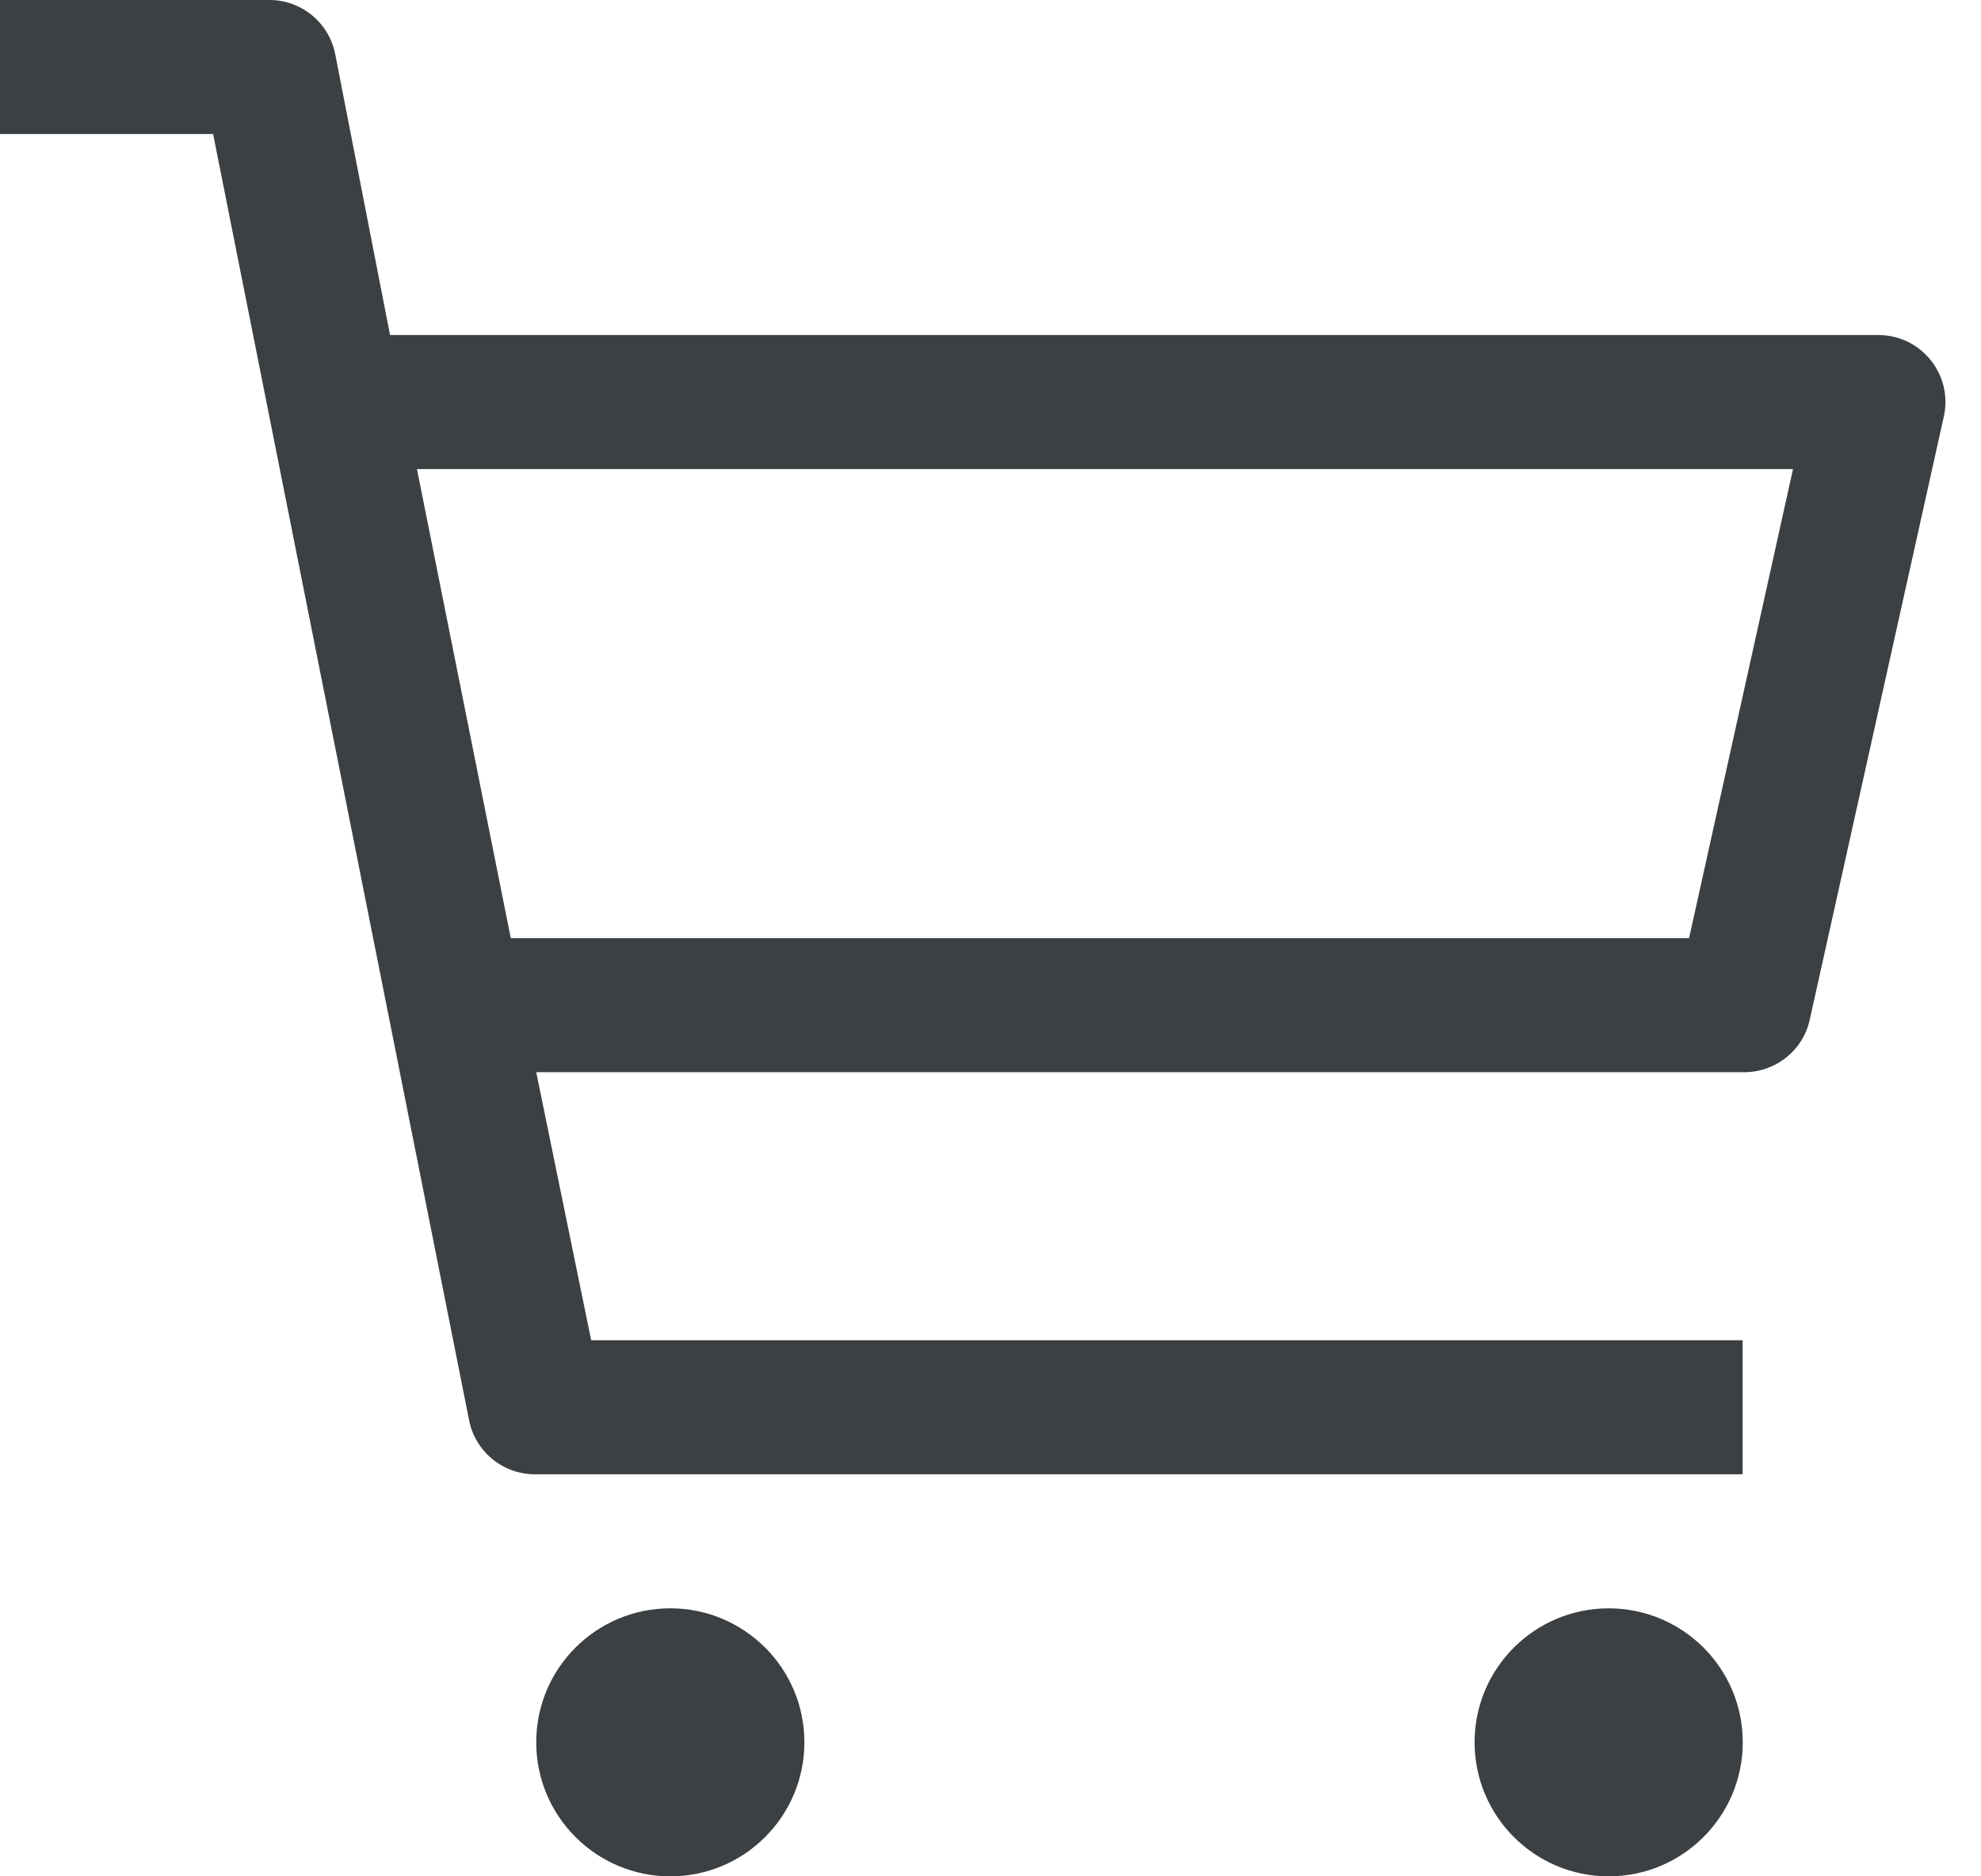 <svg width="19" height="18" viewBox="0 0 19 18" fill="none" xmlns="http://www.w3.org/2000/svg">
<path d="M6.429 18C7.139 18 7.715 17.424 7.715 16.714C7.715 16.004 7.139 15.429 6.429 15.429C5.719 15.429 5.143 16.004 5.143 16.714C5.143 17.424 5.719 18 6.429 18Z" fill="#3C4043"/>
<path d="M15.429 18C16.139 18 16.715 17.424 16.715 16.714C16.715 16.004 16.139 15.429 15.429 15.429C14.719 15.429 14.143 16.004 14.143 16.714C14.143 17.424 14.719 18 15.429 18Z" fill="#3C4043"/>
<path d="M18 3.214H3.741L3.214 0.514C3.184 0.367 3.103 0.235 2.986 0.141C2.869 0.047 2.722 -0.003 2.571 -0H0V1.286H2.044L4.5 13.629C4.53 13.776 4.611 13.908 4.728 14.002C4.846 14.096 4.992 14.146 5.143 14.143H16.714V12.857H5.67L5.143 10.286H16.714C16.863 10.289 17.008 10.241 17.125 10.15C17.243 10.059 17.325 9.929 17.357 9.784L18.643 3.998C18.665 3.903 18.664 3.804 18.642 3.709C18.619 3.614 18.575 3.525 18.513 3.449C18.451 3.374 18.373 3.313 18.284 3.272C18.195 3.232 18.098 3.212 18 3.214ZM16.2 9H4.899L3.999 4.5H17.197L16.2 9Z" fill="#3C4043"/>
</svg>
